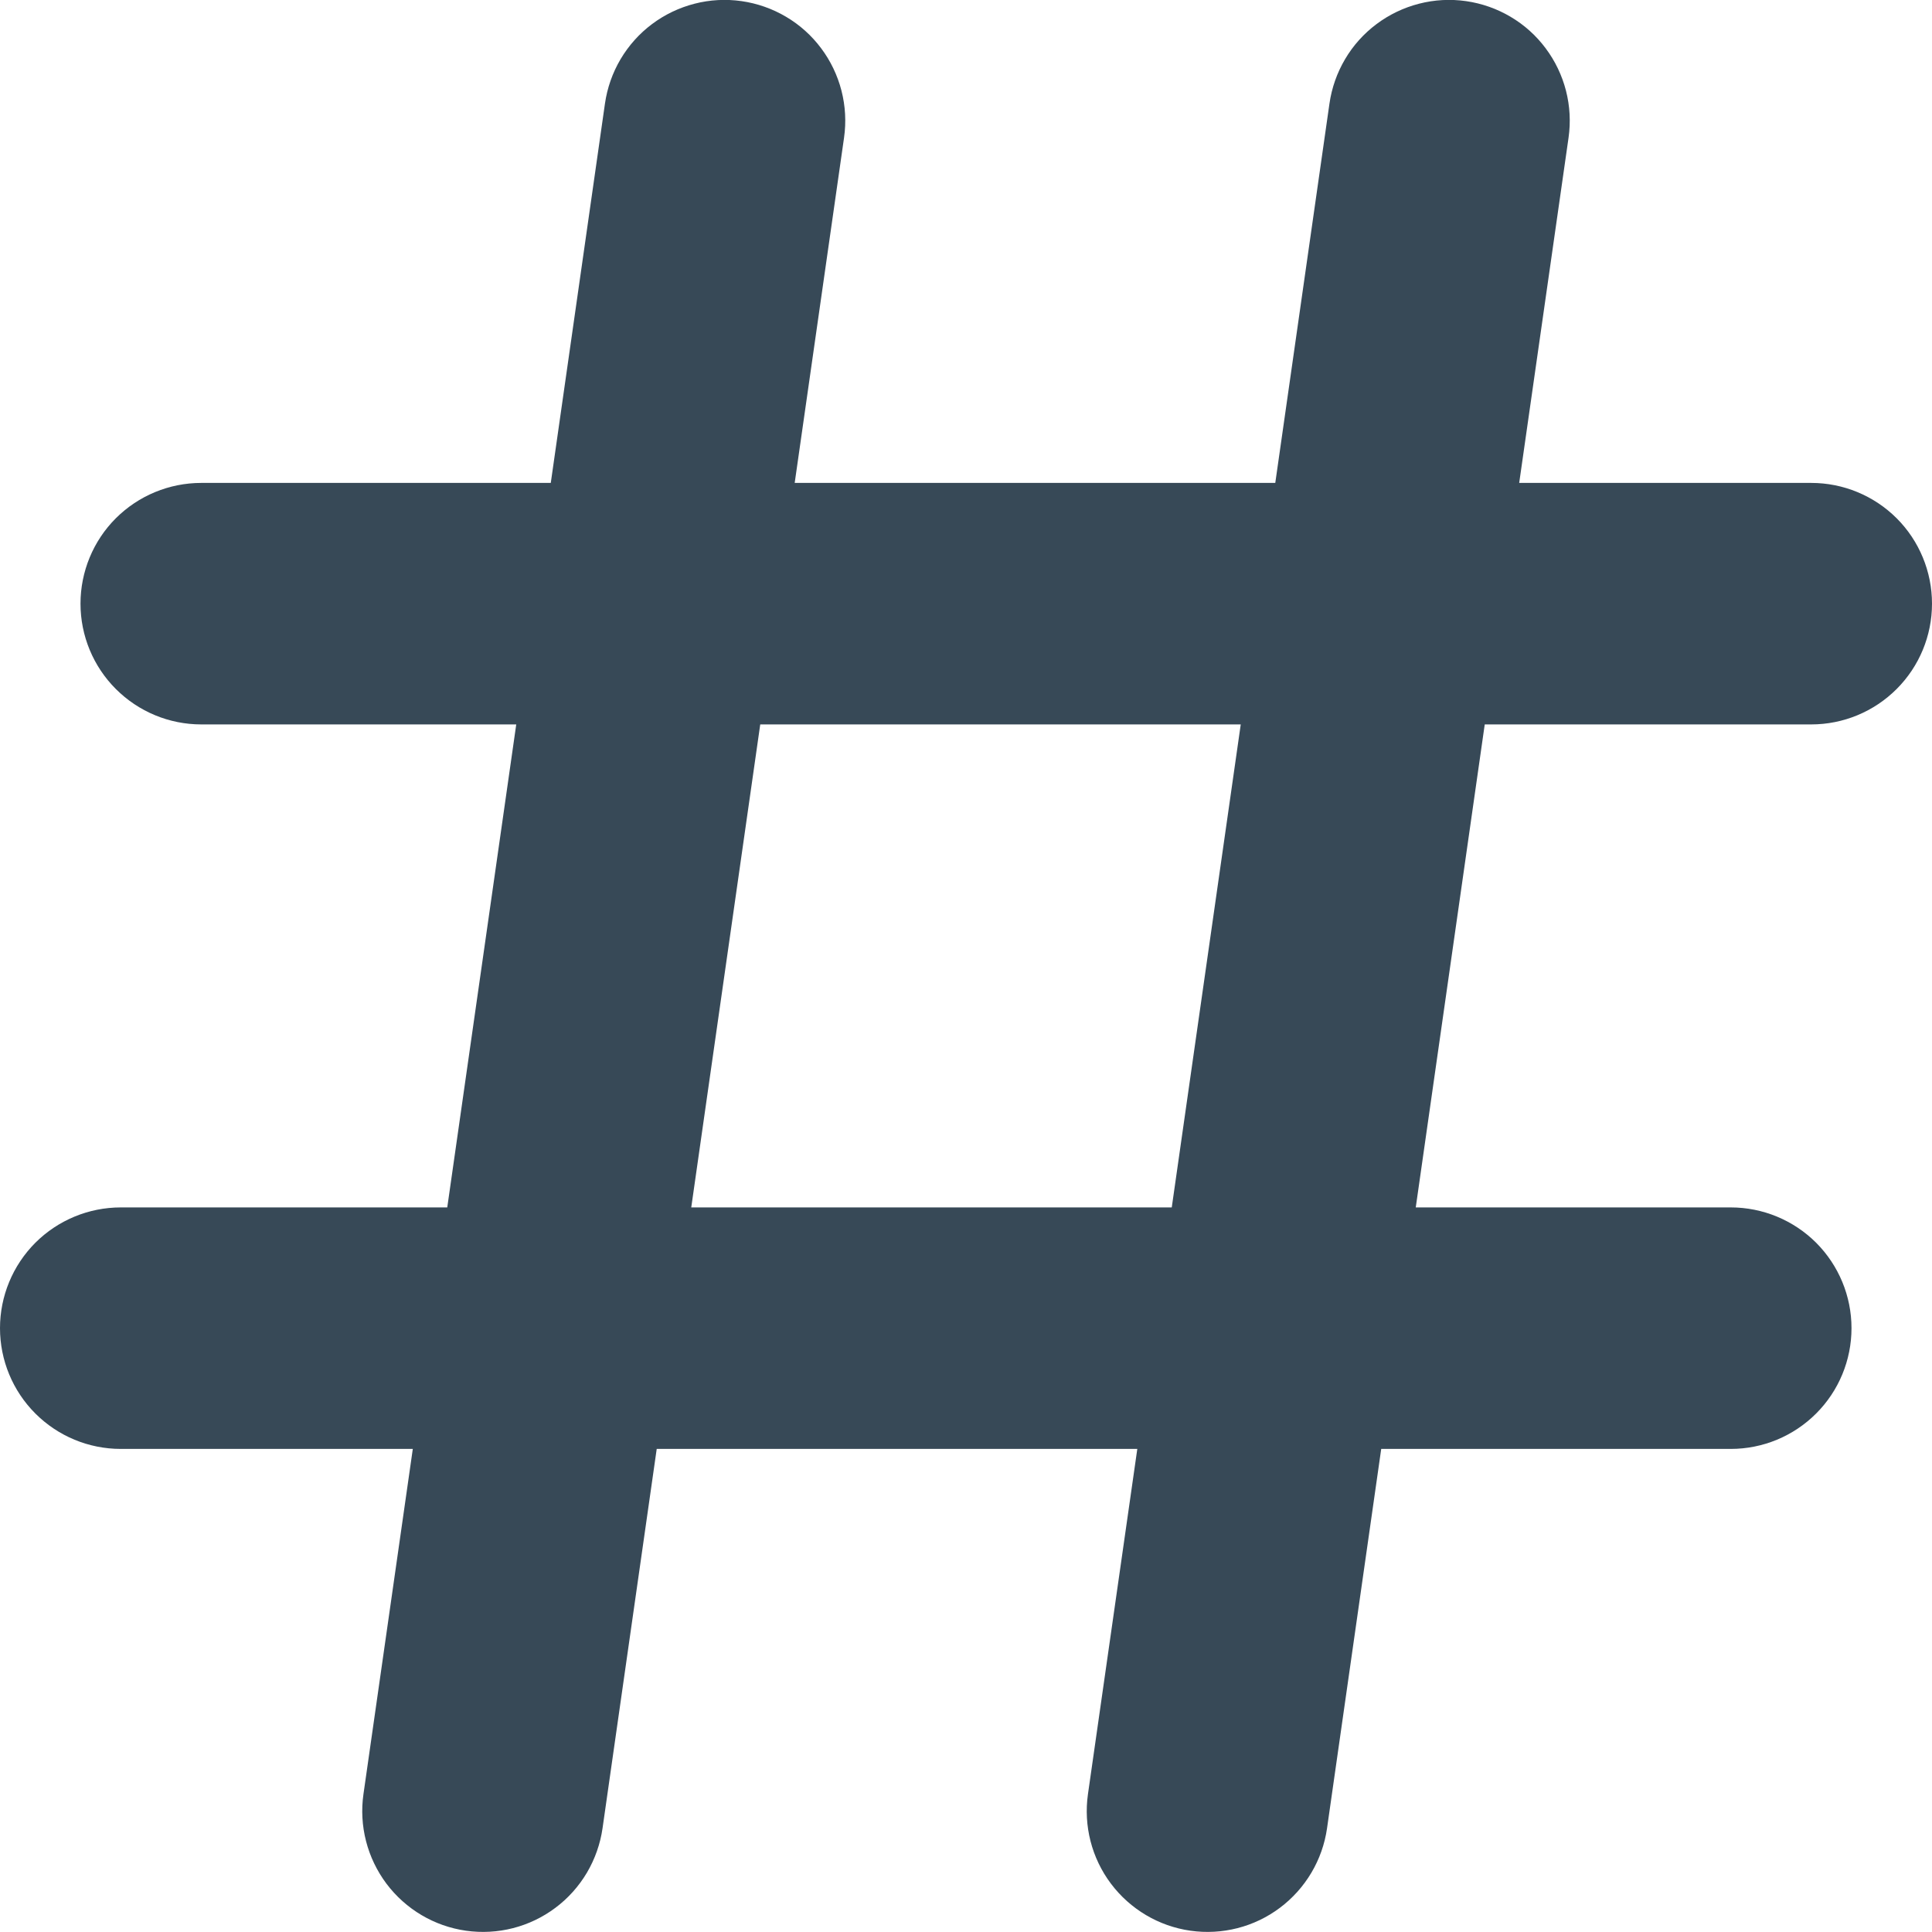 <svg width="24" height="24" viewBox="0 0 24 24" fill="none" xmlns="http://www.w3.org/2000/svg">
<g clip-path="url(#clip0_405_1503)">
<path d="M22.5 8.999C22.898 8.999 23.279 8.841 23.561 8.559C23.842 8.278 24 7.897 24 7.499C24 7.101 23.842 6.719 23.561 6.438C23.279 6.157 22.898 5.999 22.5 5.999H18.872L19.485 1.711C19.513 1.516 19.502 1.317 19.453 1.126C19.404 0.936 19.318 0.756 19.2 0.599C19.082 0.441 18.934 0.308 18.764 0.208C18.595 0.108 18.407 0.042 18.212 0.014C18.017 -0.014 17.818 -0.003 17.628 0.046C17.437 0.095 17.257 0.181 17.1 0.299C16.942 0.417 16.809 0.565 16.709 0.735C16.609 0.904 16.543 1.092 16.515 1.287L15.842 5.999H9.872L10.485 1.711C10.513 1.516 10.502 1.317 10.453 1.126C10.404 0.936 10.318 0.756 10.2 0.599C10.082 0.441 9.934 0.308 9.764 0.208C9.595 0.108 9.407 0.042 9.212 0.014C9.017 -0.014 8.818 -0.003 8.628 0.046C8.437 0.095 8.257 0.181 8.1 0.299C7.942 0.417 7.81 0.565 7.709 0.735C7.609 0.904 7.543 1.092 7.515 1.287L6.842 5.999H2.5C2.102 5.999 1.721 6.157 1.439 6.438C1.158 6.719 1 7.101 1 7.499C1 7.897 1.158 8.278 1.439 8.559C1.721 8.841 2.102 8.999 2.5 8.999H6.413L5.556 14.999H1.5C1.102 14.999 0.721 15.157 0.439 15.438C0.158 15.72 0 16.101 0 16.499C0 16.897 0.158 17.278 0.439 17.559C0.721 17.841 1.102 17.999 1.5 17.999H5.128L4.515 22.287C4.487 22.482 4.498 22.68 4.547 22.871C4.596 23.062 4.682 23.241 4.8 23.399C5.039 23.717 5.394 23.928 5.788 23.984C6.182 24.04 6.582 23.938 6.9 23.699C7.058 23.581 7.19 23.433 7.291 23.263C7.391 23.093 7.457 22.906 7.485 22.711L8.158 17.999H14.128L13.515 22.287C13.459 22.681 13.561 23.081 13.8 23.399C14.039 23.717 14.394 23.928 14.788 23.984C15.182 24.04 15.582 23.938 15.9 23.699C16.218 23.46 16.429 23.105 16.485 22.711L17.158 17.999H21.5C21.898 17.999 22.279 17.841 22.561 17.559C22.842 17.278 23 16.897 23 16.499C23 16.101 22.842 15.72 22.561 15.438C22.279 15.157 21.898 14.999 21.5 14.999H17.587L18.444 8.999H22.5ZM14.556 14.999H8.587L9.444 8.999H15.413L14.556 14.999Z" fill="#374957"/>
</g>
<defs>
<clipPath id="clip0_405_1503">
<rect width="24" height="24" fill="white"/>
</clipPath>
</defs>
</svg>
